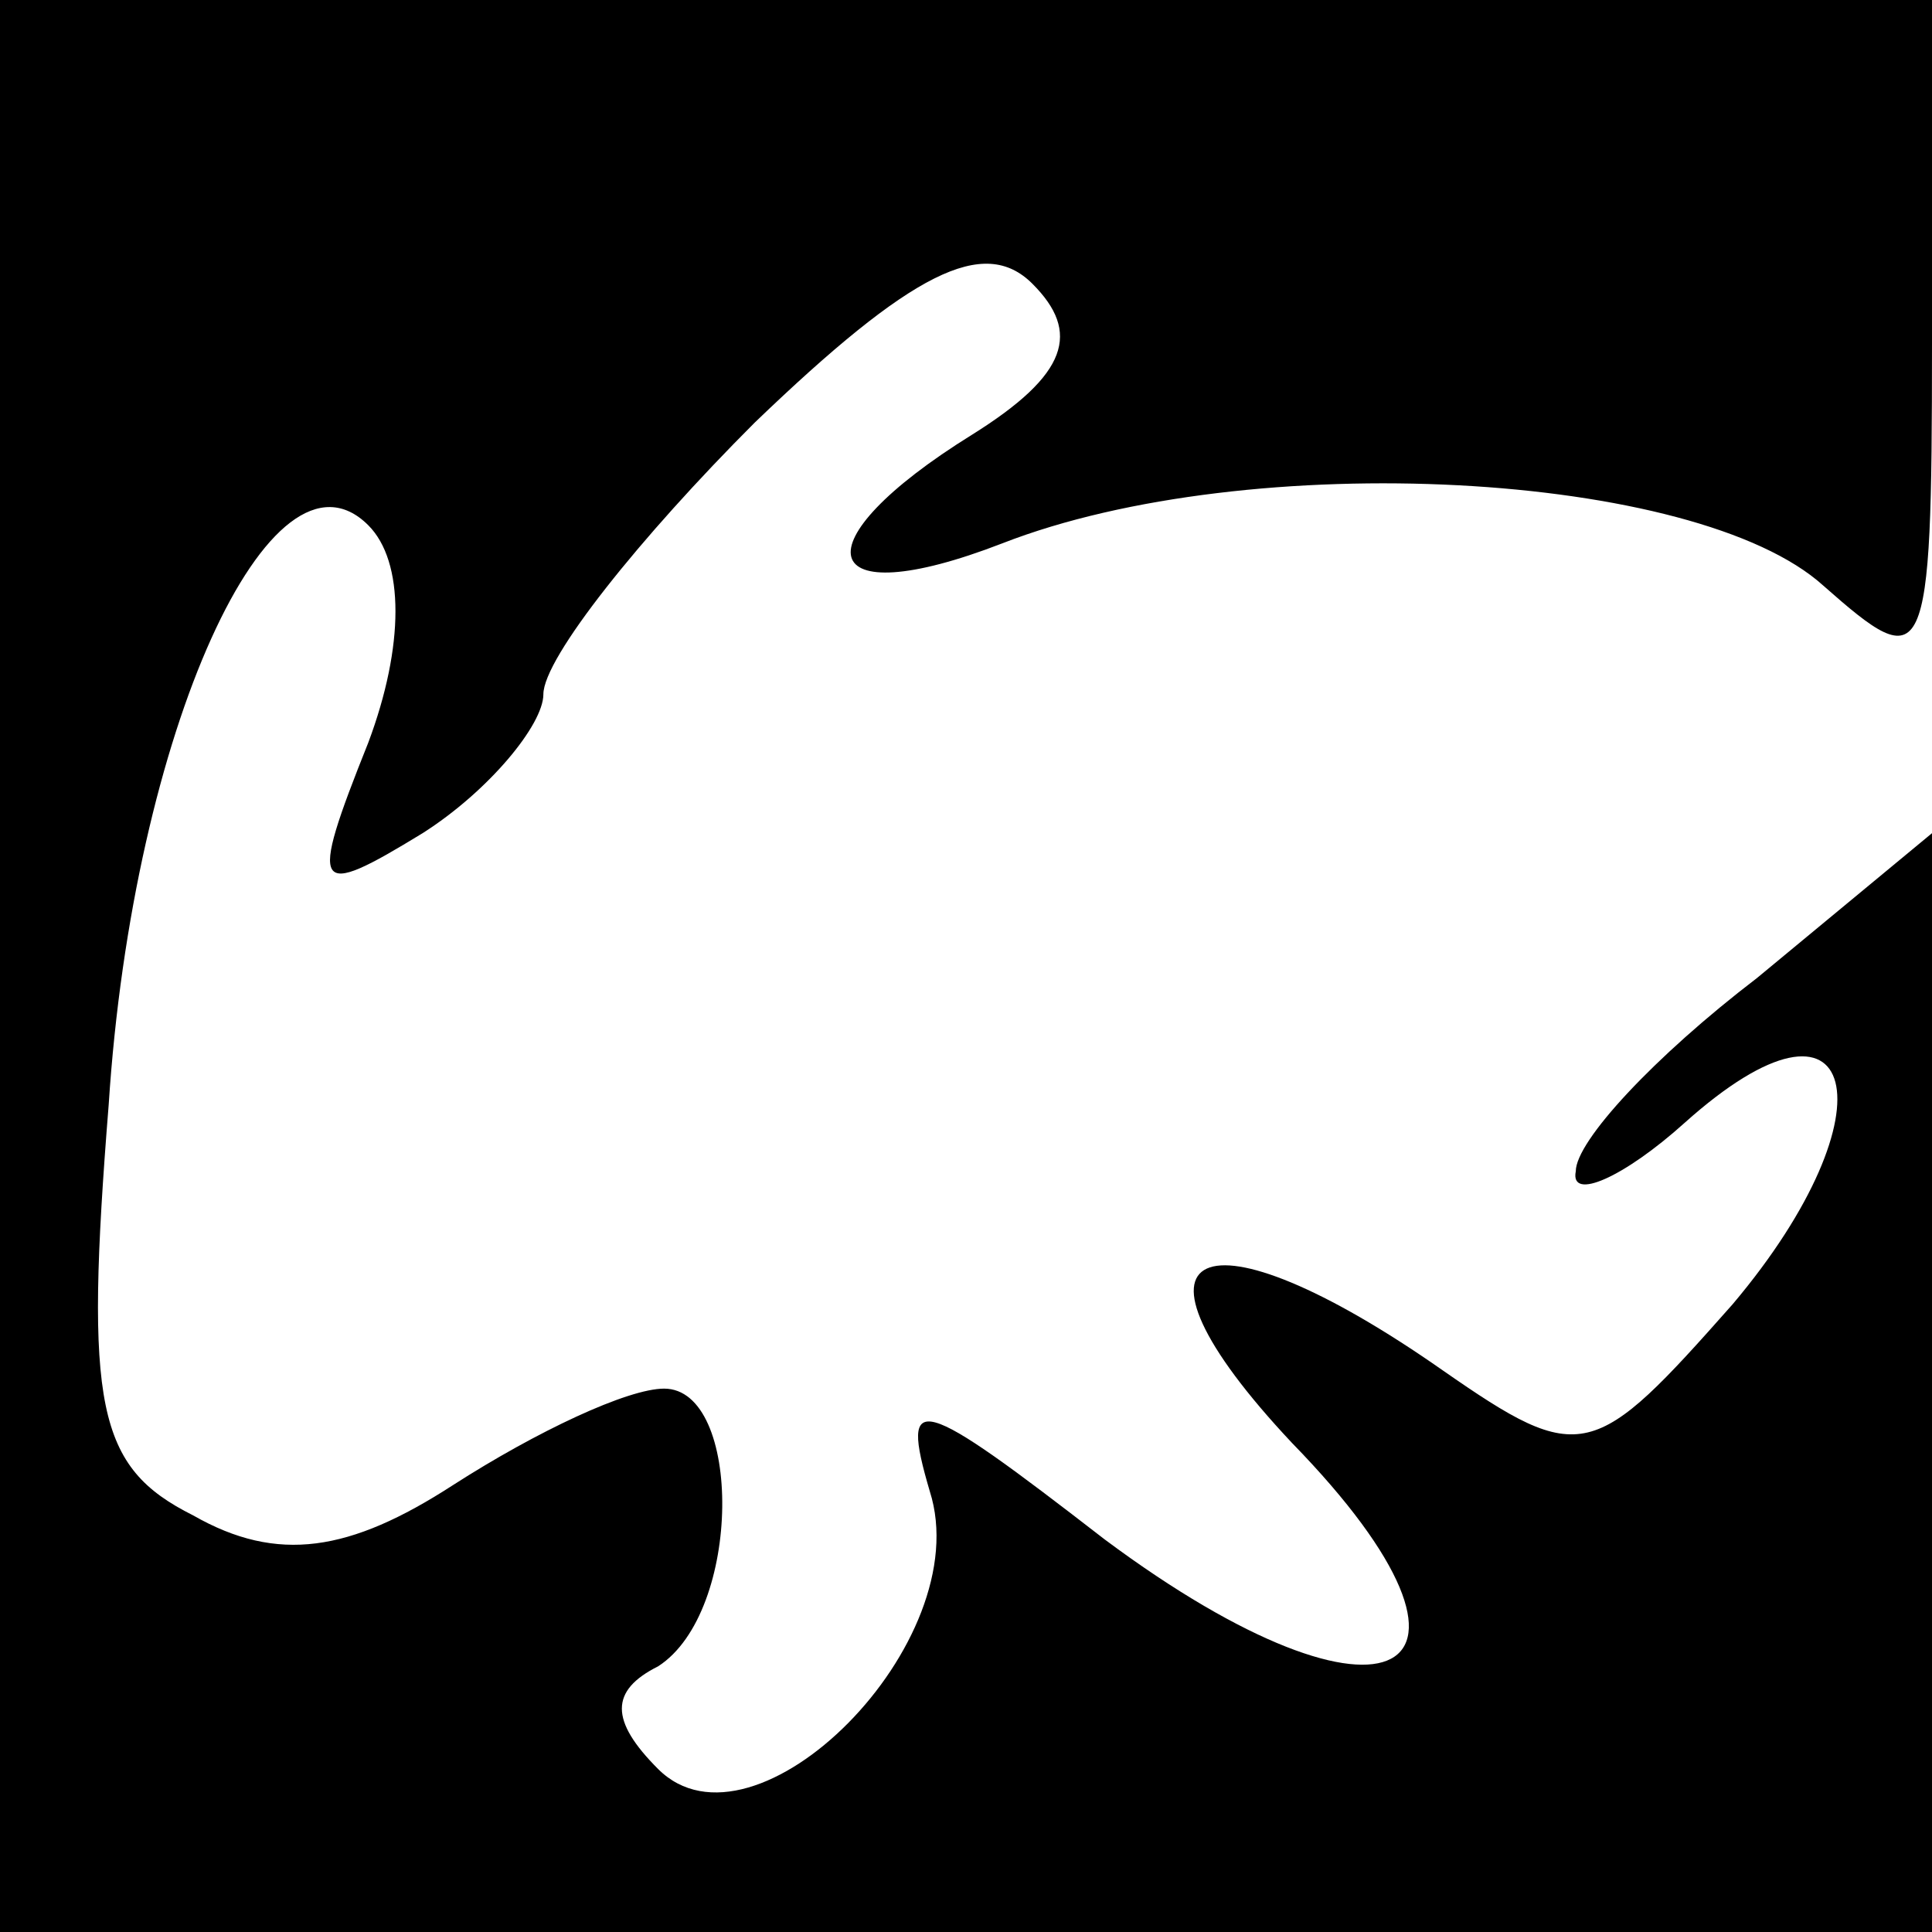 <?xml version="1.0" standalone="no"?>
<!DOCTYPE svg PUBLIC "-//W3C//DTD SVG 20010904//EN"
 "http://www.w3.org/TR/2001/REC-SVG-20010904/DTD/svg10.dtd">
<svg version="1.0" xmlns="http://www.w3.org/2000/svg"
 width="32pt" height="32pt" viewBox="0 0 32 32"
 preserveAspectRatio="xMidYMid meet">
<g transform="translate(0,32) scale(0.1,-0.1)"
fill="#000000" stroke="none">
<path fill="#000000" stroke="none" d="M0 160 l0 -160 160 0 160 0 0 91 0 91
-29 -24 c-17 -13 -30 -27 -30 -32 -1 -5 8 -1 18 8 29 26 35 2 8 -30 -23 -26
-25 -27 -48 -11 -40 28 -56 21 -25 -12 38 -39 16 -51 -31 -16 -31 24 -34 25
-29 8 8 -25 -29 -62 -45 -46 -8 8 -8 13 0 17 14 9 14 46 1 46 -6 0 -21 -7 -35
-16 -17 -11 -29 -13 -43 -5 -16 8 -18 18 -14 68 4 62 27 112 43 96 6 -6 6 -20
0 -36 -10 -25 -9 -26 9 -15 11 7 20 18 20 23 0 6 16 26 35 45 26 25 38 31 46
23 8 -8 6 -15 -10 -25 -29 -18 -26 -30 5 -18 41 16 115 12 136 -7 17 -15 18
-14 18 40 l0 57 -160 0 -160 0 0 -160z"/>
</g>
</svg>
